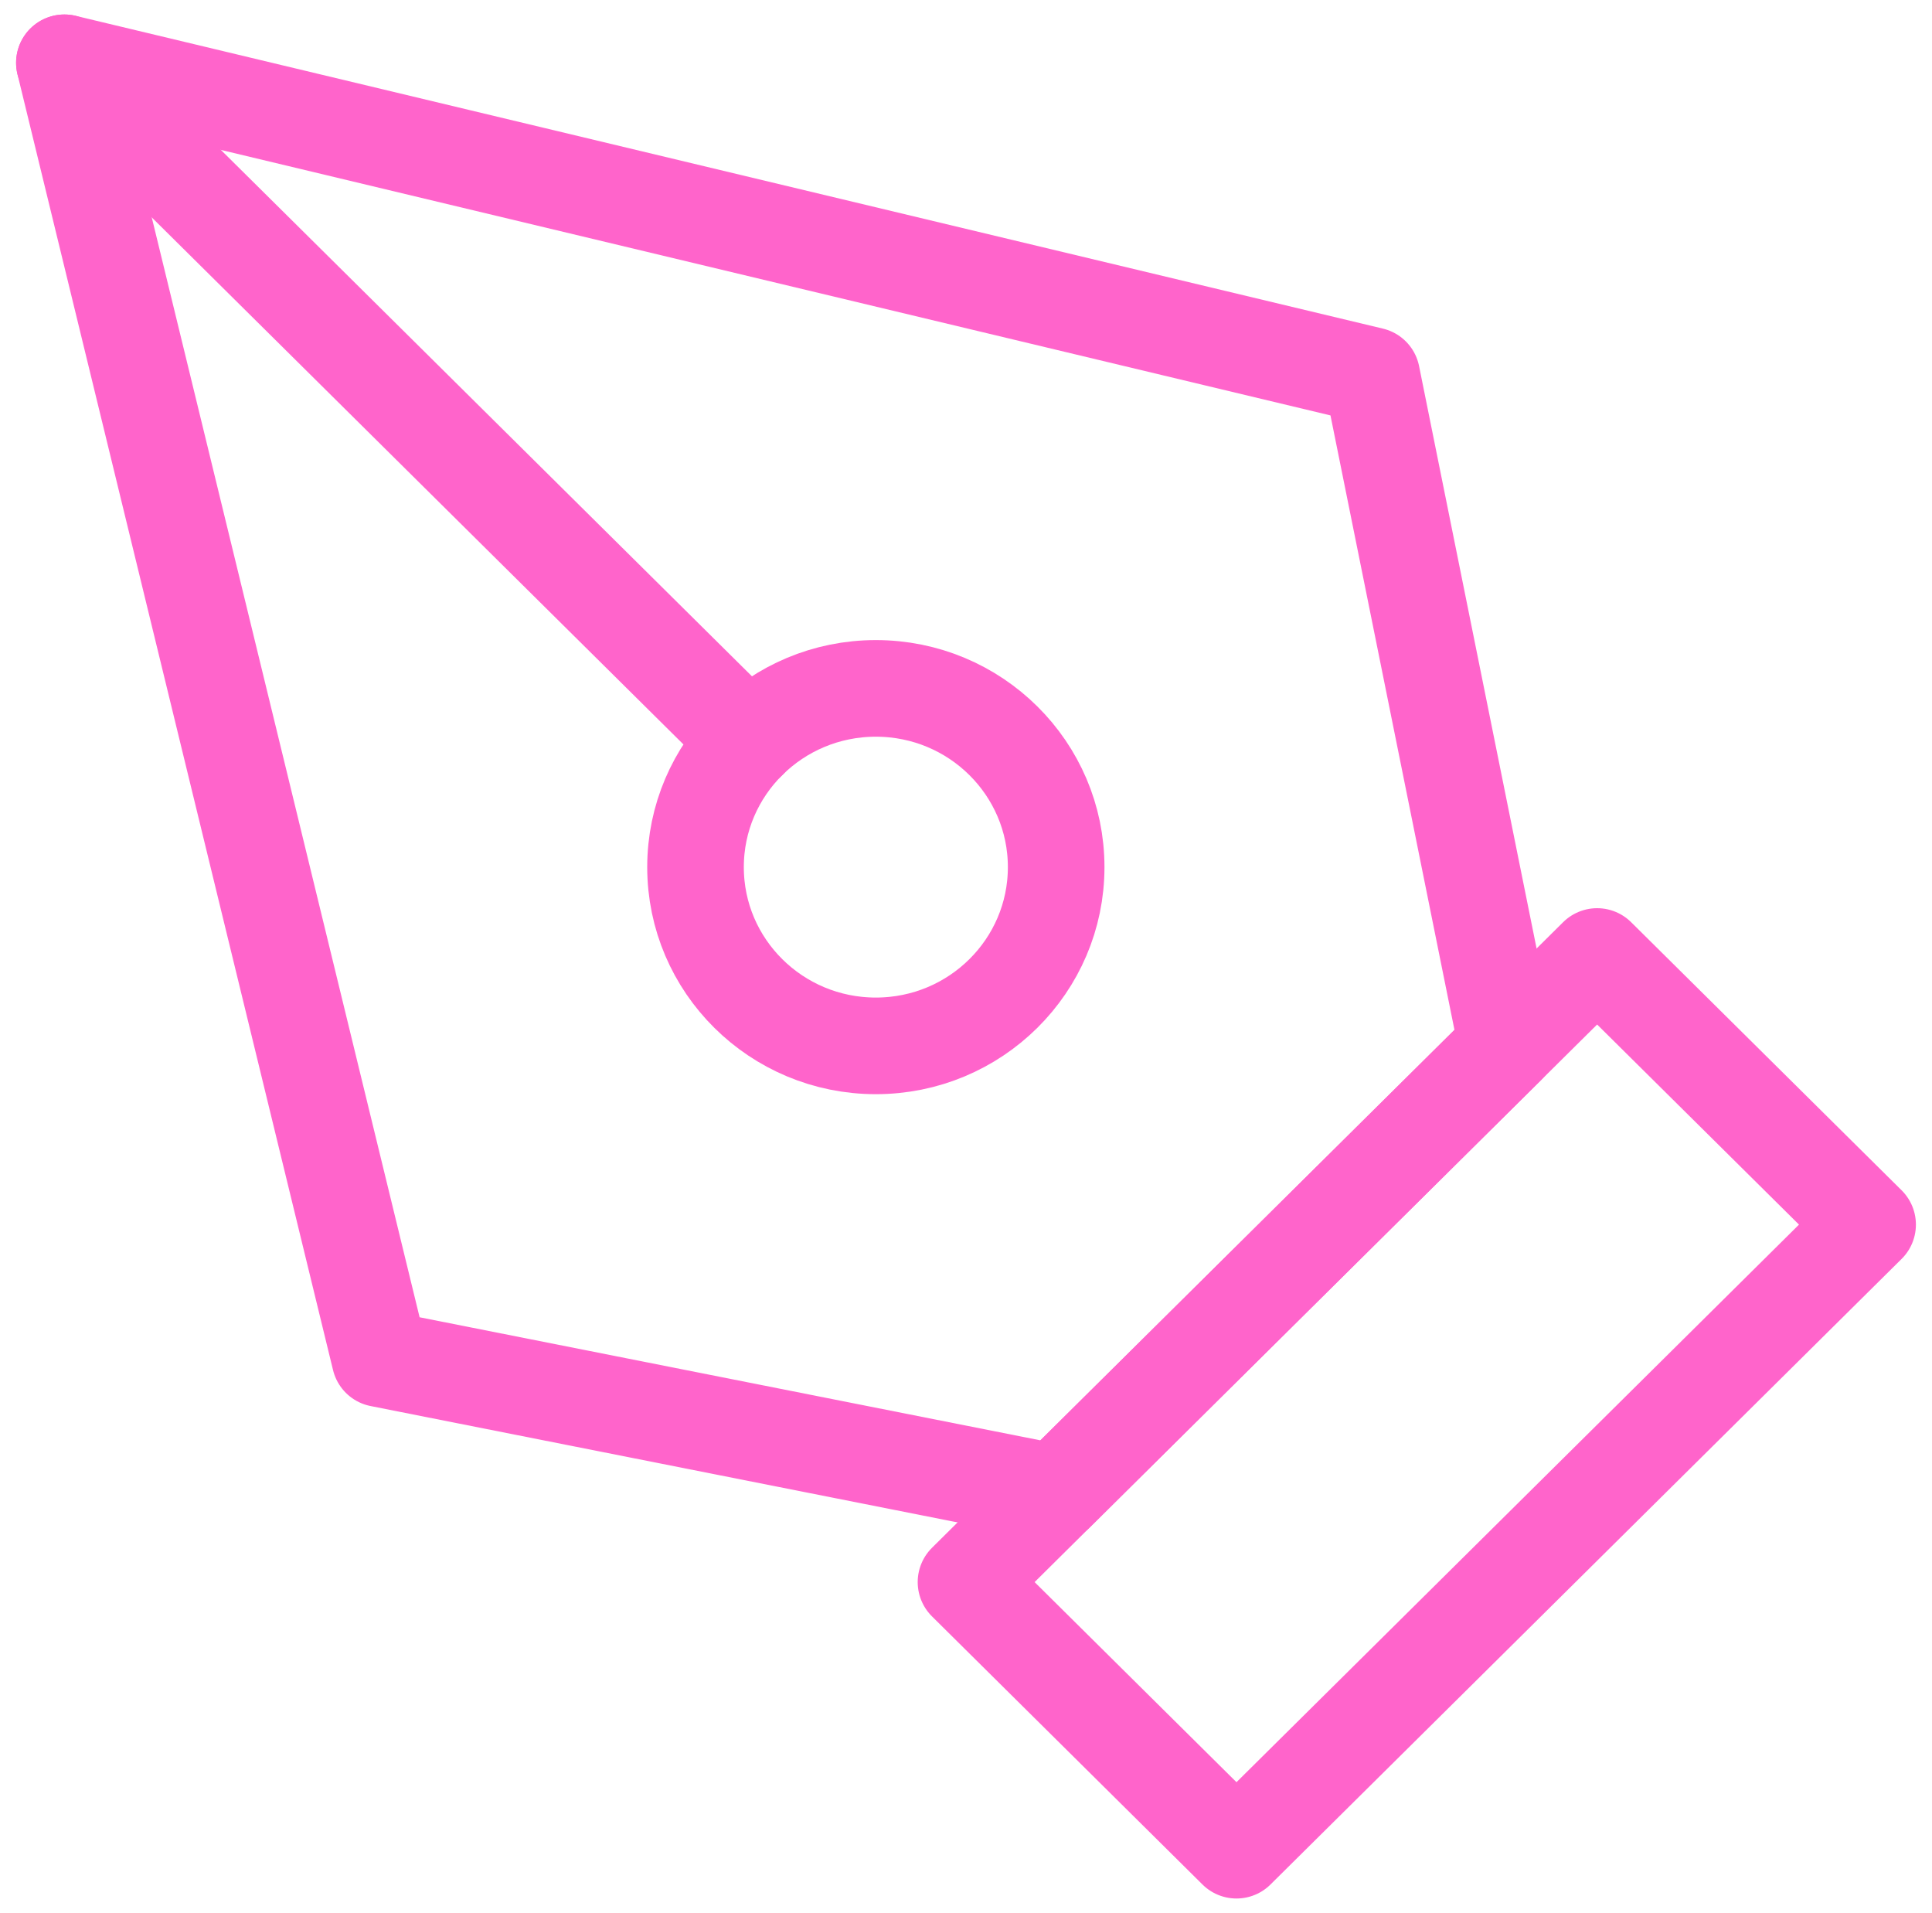 <svg width="100" height="99" viewBox="0 0 100 99" fill="none" xmlns="http://www.w3.org/2000/svg">
<path d="M50 81.875L82.667 49.5L96.667 63.375L64 95.75L50 81.875Z" stroke="#FF64CB" stroke-width="5" stroke-linecap="round" stroke-linejoin="round"/>
<path d="M78 54.125L71 19.438L3.333 3.25L19.667 70.312L54.667 77.25L78 54.125Z" stroke="#FF64CB" stroke-width="5" stroke-linecap="round" stroke-linejoin="round"/>
<path d="M3.333 3.25L38.735 38.335" stroke="#FF64CB" stroke-width="5" stroke-linecap="round" stroke-linejoin="round"/>
<path d="M45.333 54.125C50.488 54.125 54.667 49.984 54.667 44.875C54.667 39.766 50.488 35.625 45.333 35.625C40.179 35.625 36 39.766 36 44.875C36 49.984 40.179 54.125 45.333 54.125Z" stroke="#FF64CB" stroke-width="5" stroke-linecap="round" stroke-linejoin="round"/>
</svg>

